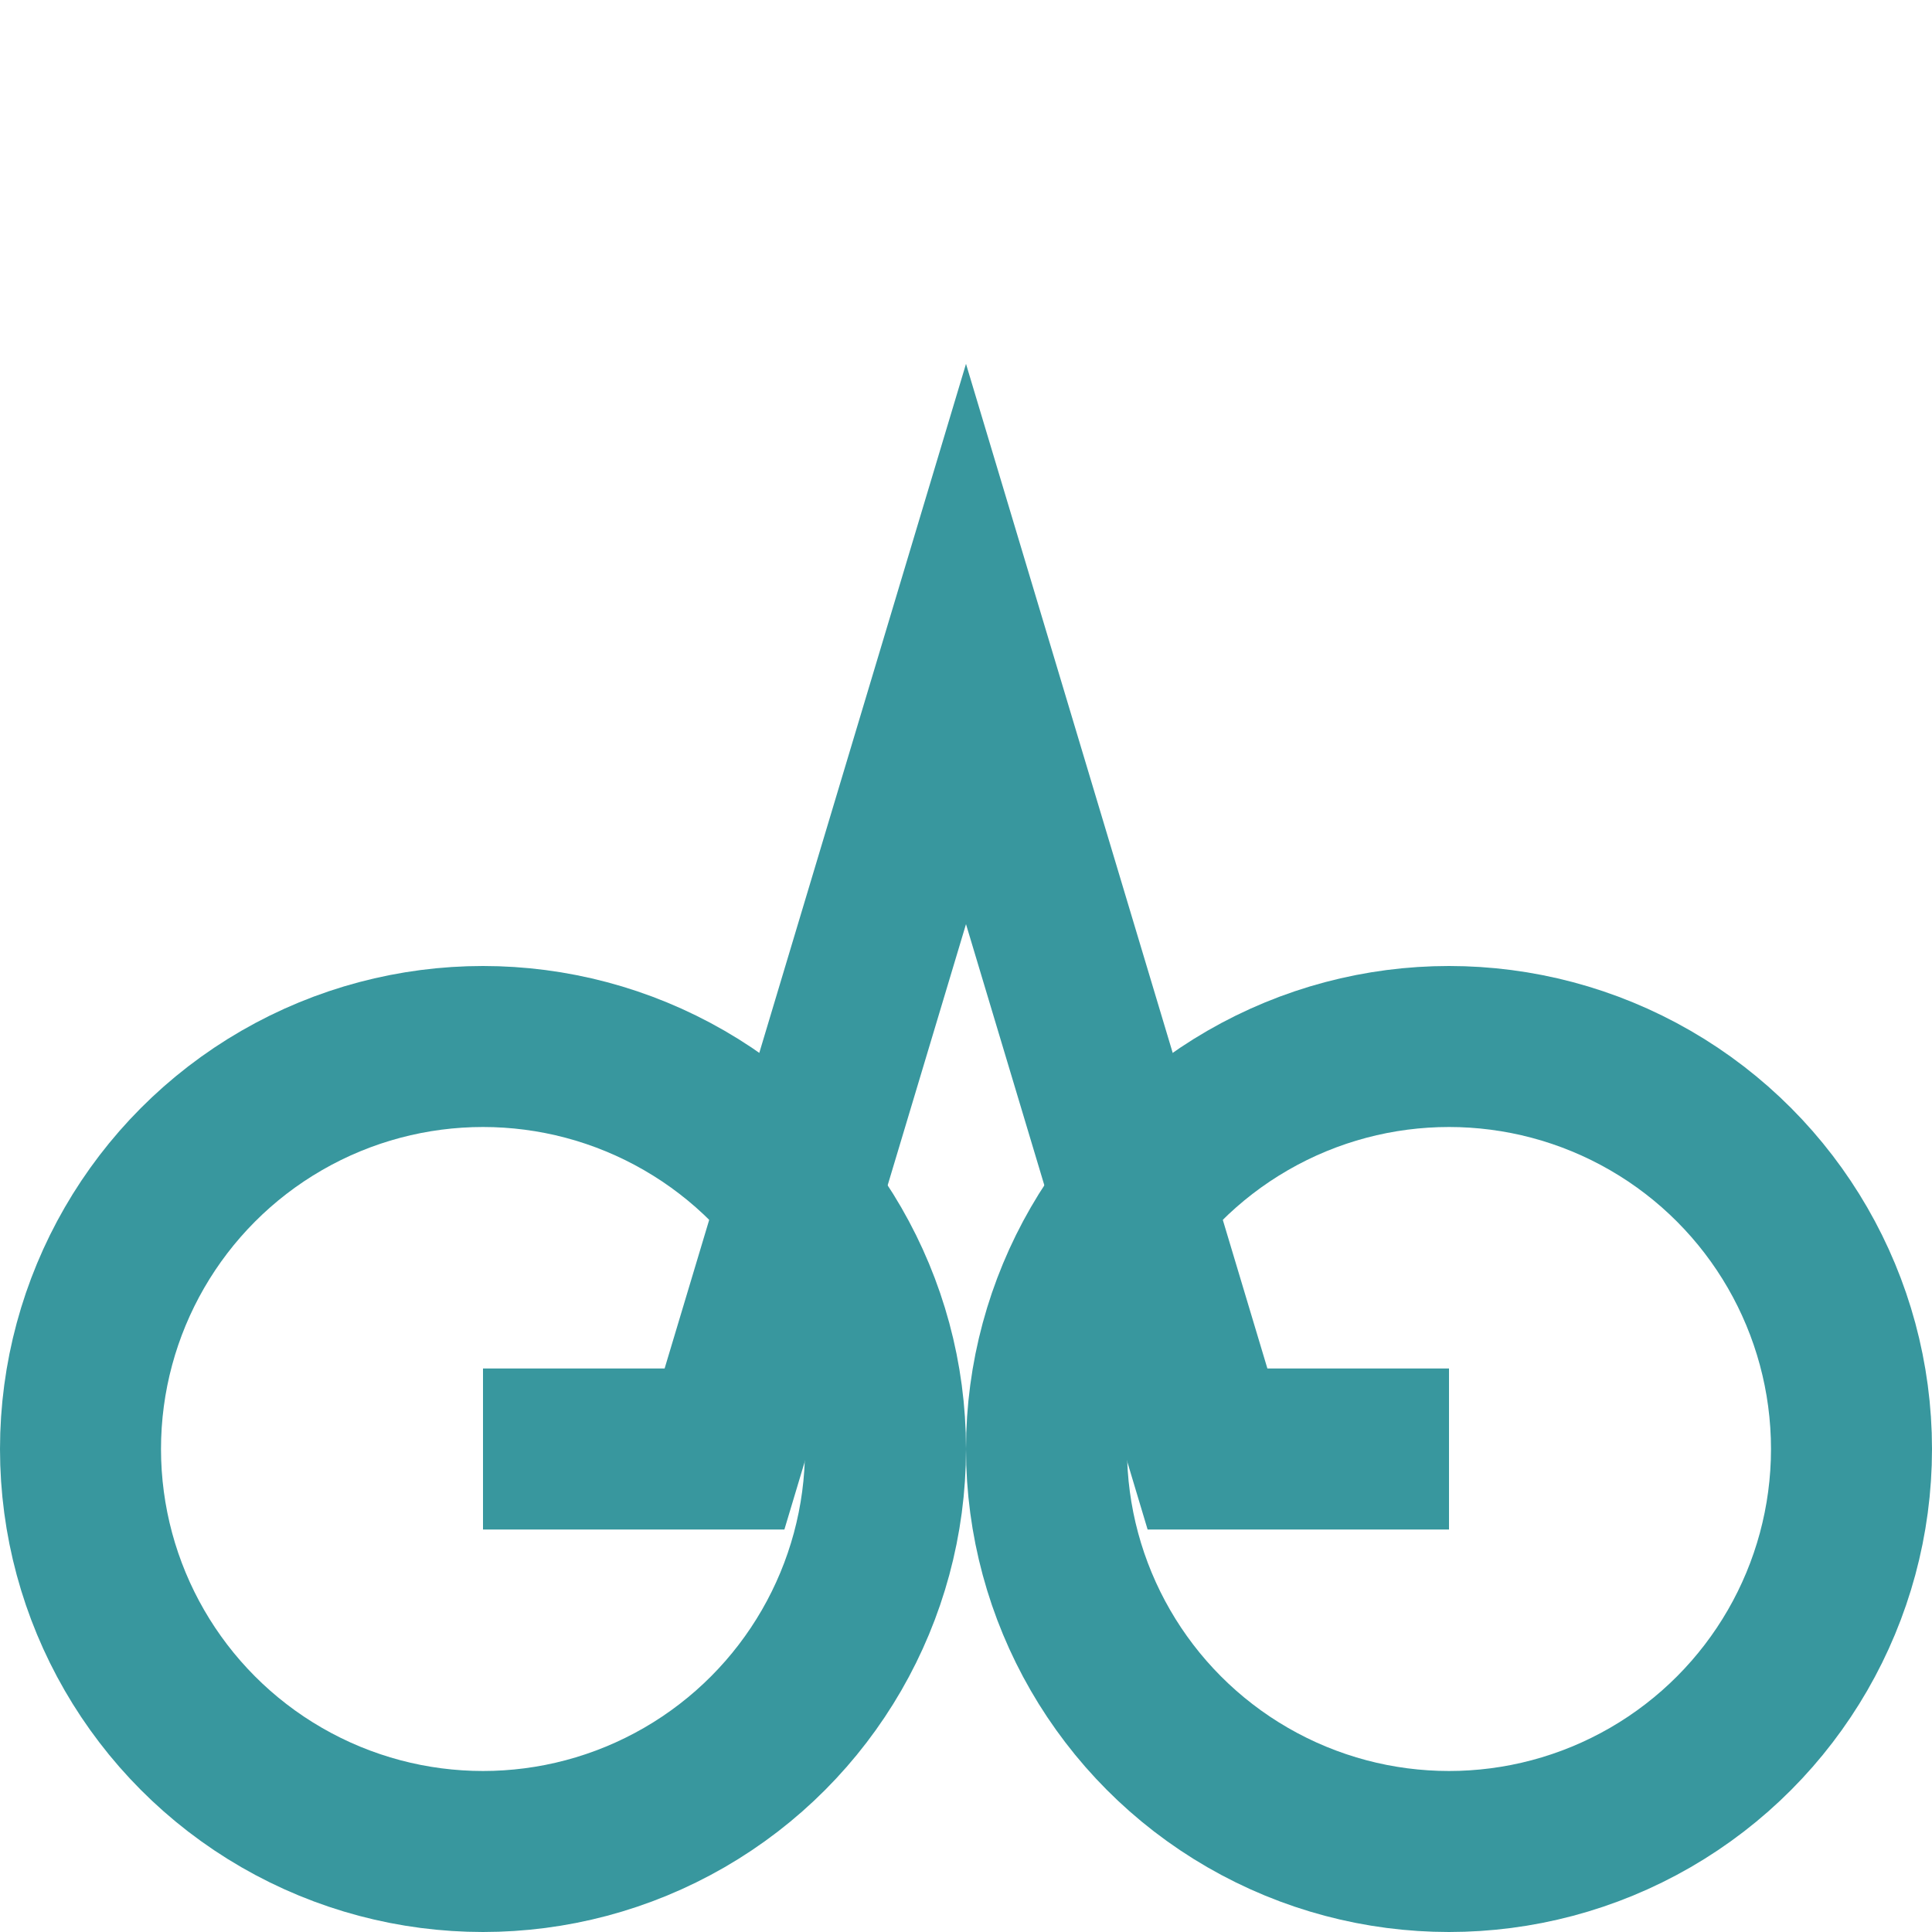 <svg width="25" height="25" viewBox="0 0 24 24" fill="none" xmlns="http://www.w3.org/2000/svg">
  <circle cx="6" cy="18" r="5" stroke="#38979e" stroke-width="2"/>
  <circle cx="18" cy="18" r="5" stroke="#38979e" stroke-width="2"/>
  <path d="M6 18H9L12 8L15 18H18" stroke="#38979e" stroke-width="2"/>
</svg>
